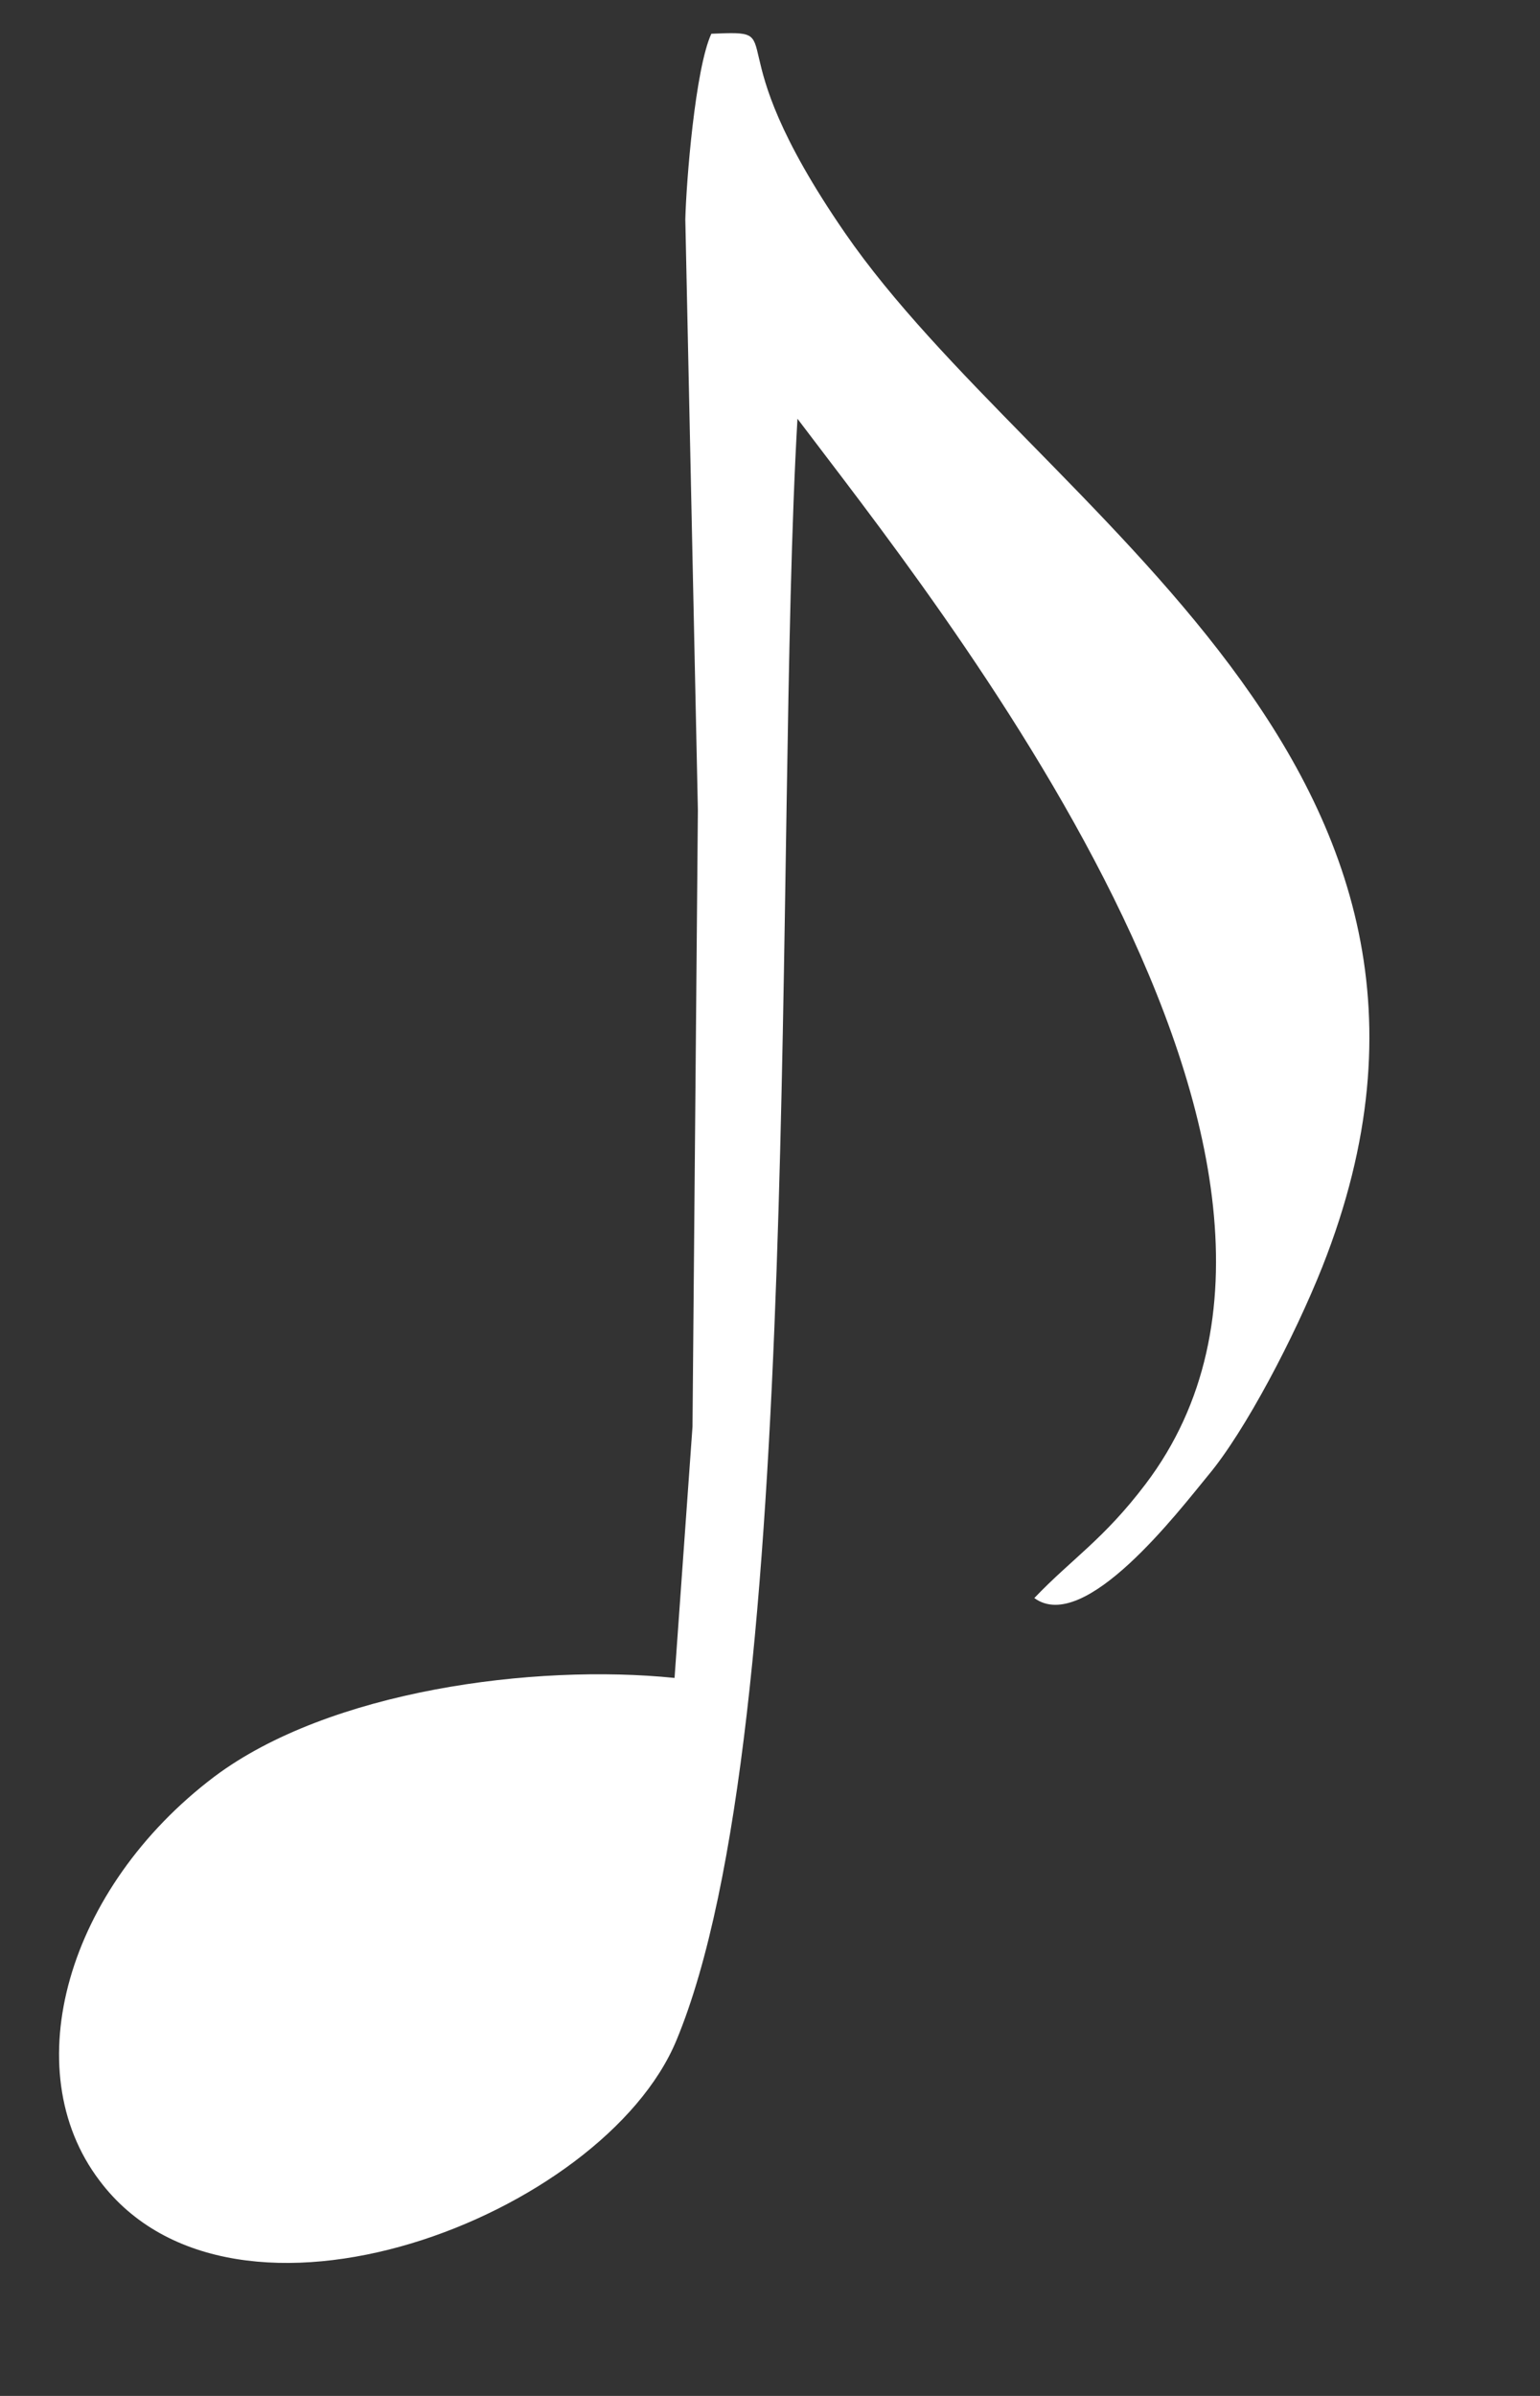 <svg xmlns="http://www.w3.org/2000/svg" xmlns:xlink="http://www.w3.org/1999/xlink" width="450" zoomAndPan="magnify" viewBox="0 0 337.5 525" height="700" preserveAspectRatio="xMidYMid meet" version="1.0"><rect x="0" y="0" width="337.5" height="525" fill="#333333" stroke="none"/><path fill="white" d="M 148.227 447.121 C 176.734 378.684 169.461 183.207 174.77 91.758 C 204.262 130.895 304.539 254.594 251.059 325.191 C 241.816 337.387 234.934 341.516 226.676 350.168 C 237.688 358.23 258.332 331.094 264.82 323.227 C 272.883 313.59 283.695 292.941 289.793 277.602 C 333.441 167.473 227.07 111.82 185.191 51.051 C 155.5 7.984 174.375 6.605 155.895 7.395 C 152.355 15.062 150.391 39.84 150.191 48.102 L 152.945 177.504 L 151.766 312.605 L 147.832 367.672 C 116.965 364.523 72.137 370.422 46.969 389.305 C 14.723 413.688 3.32 453.414 21.801 477.801 C 51.293 517.129 132.301 485.469 148.227 447.121 Z M 148.227 447.121 " fill-opacity="1" fill-rule="evenodd"/></svg>